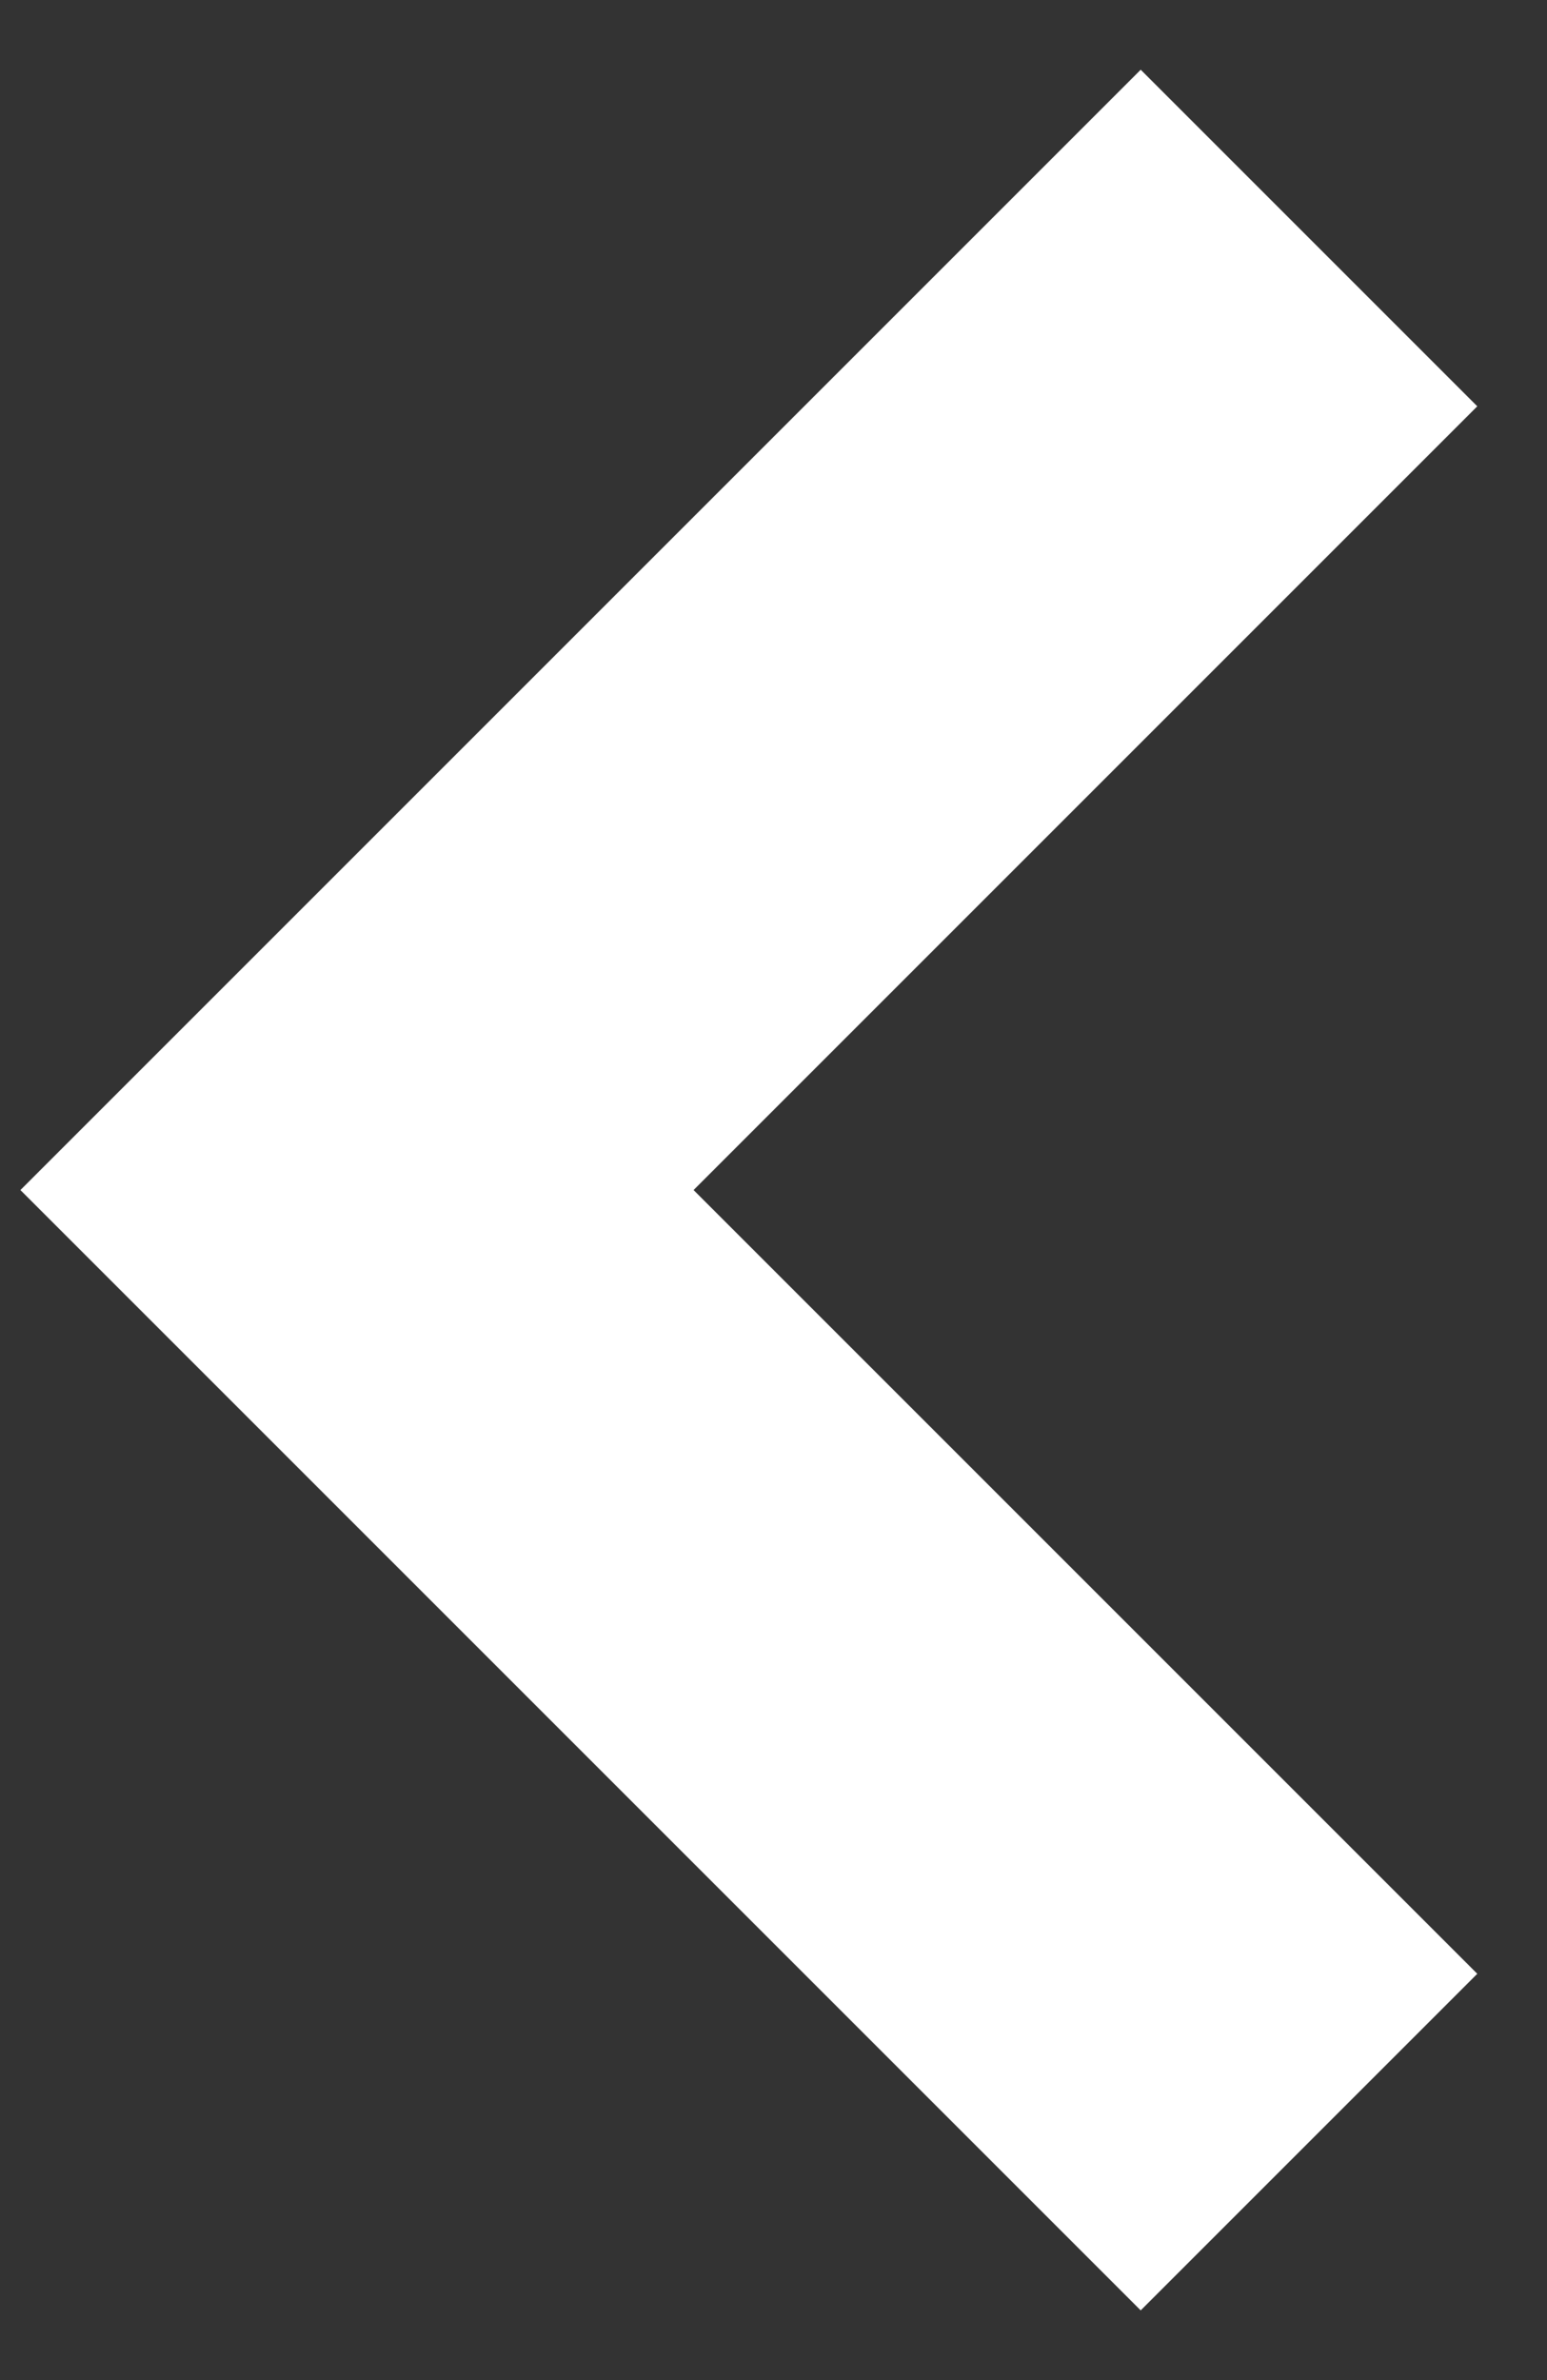 <svg width="13" height="20" fill="none" xmlns="http://www.w3.org/2000/svg"><rect width="100%" height="100%" fill="#333333" stroke="none"/><path d="m11 2-8 8 8 8" stroke="#fff" stroke-width="4" /></svg>